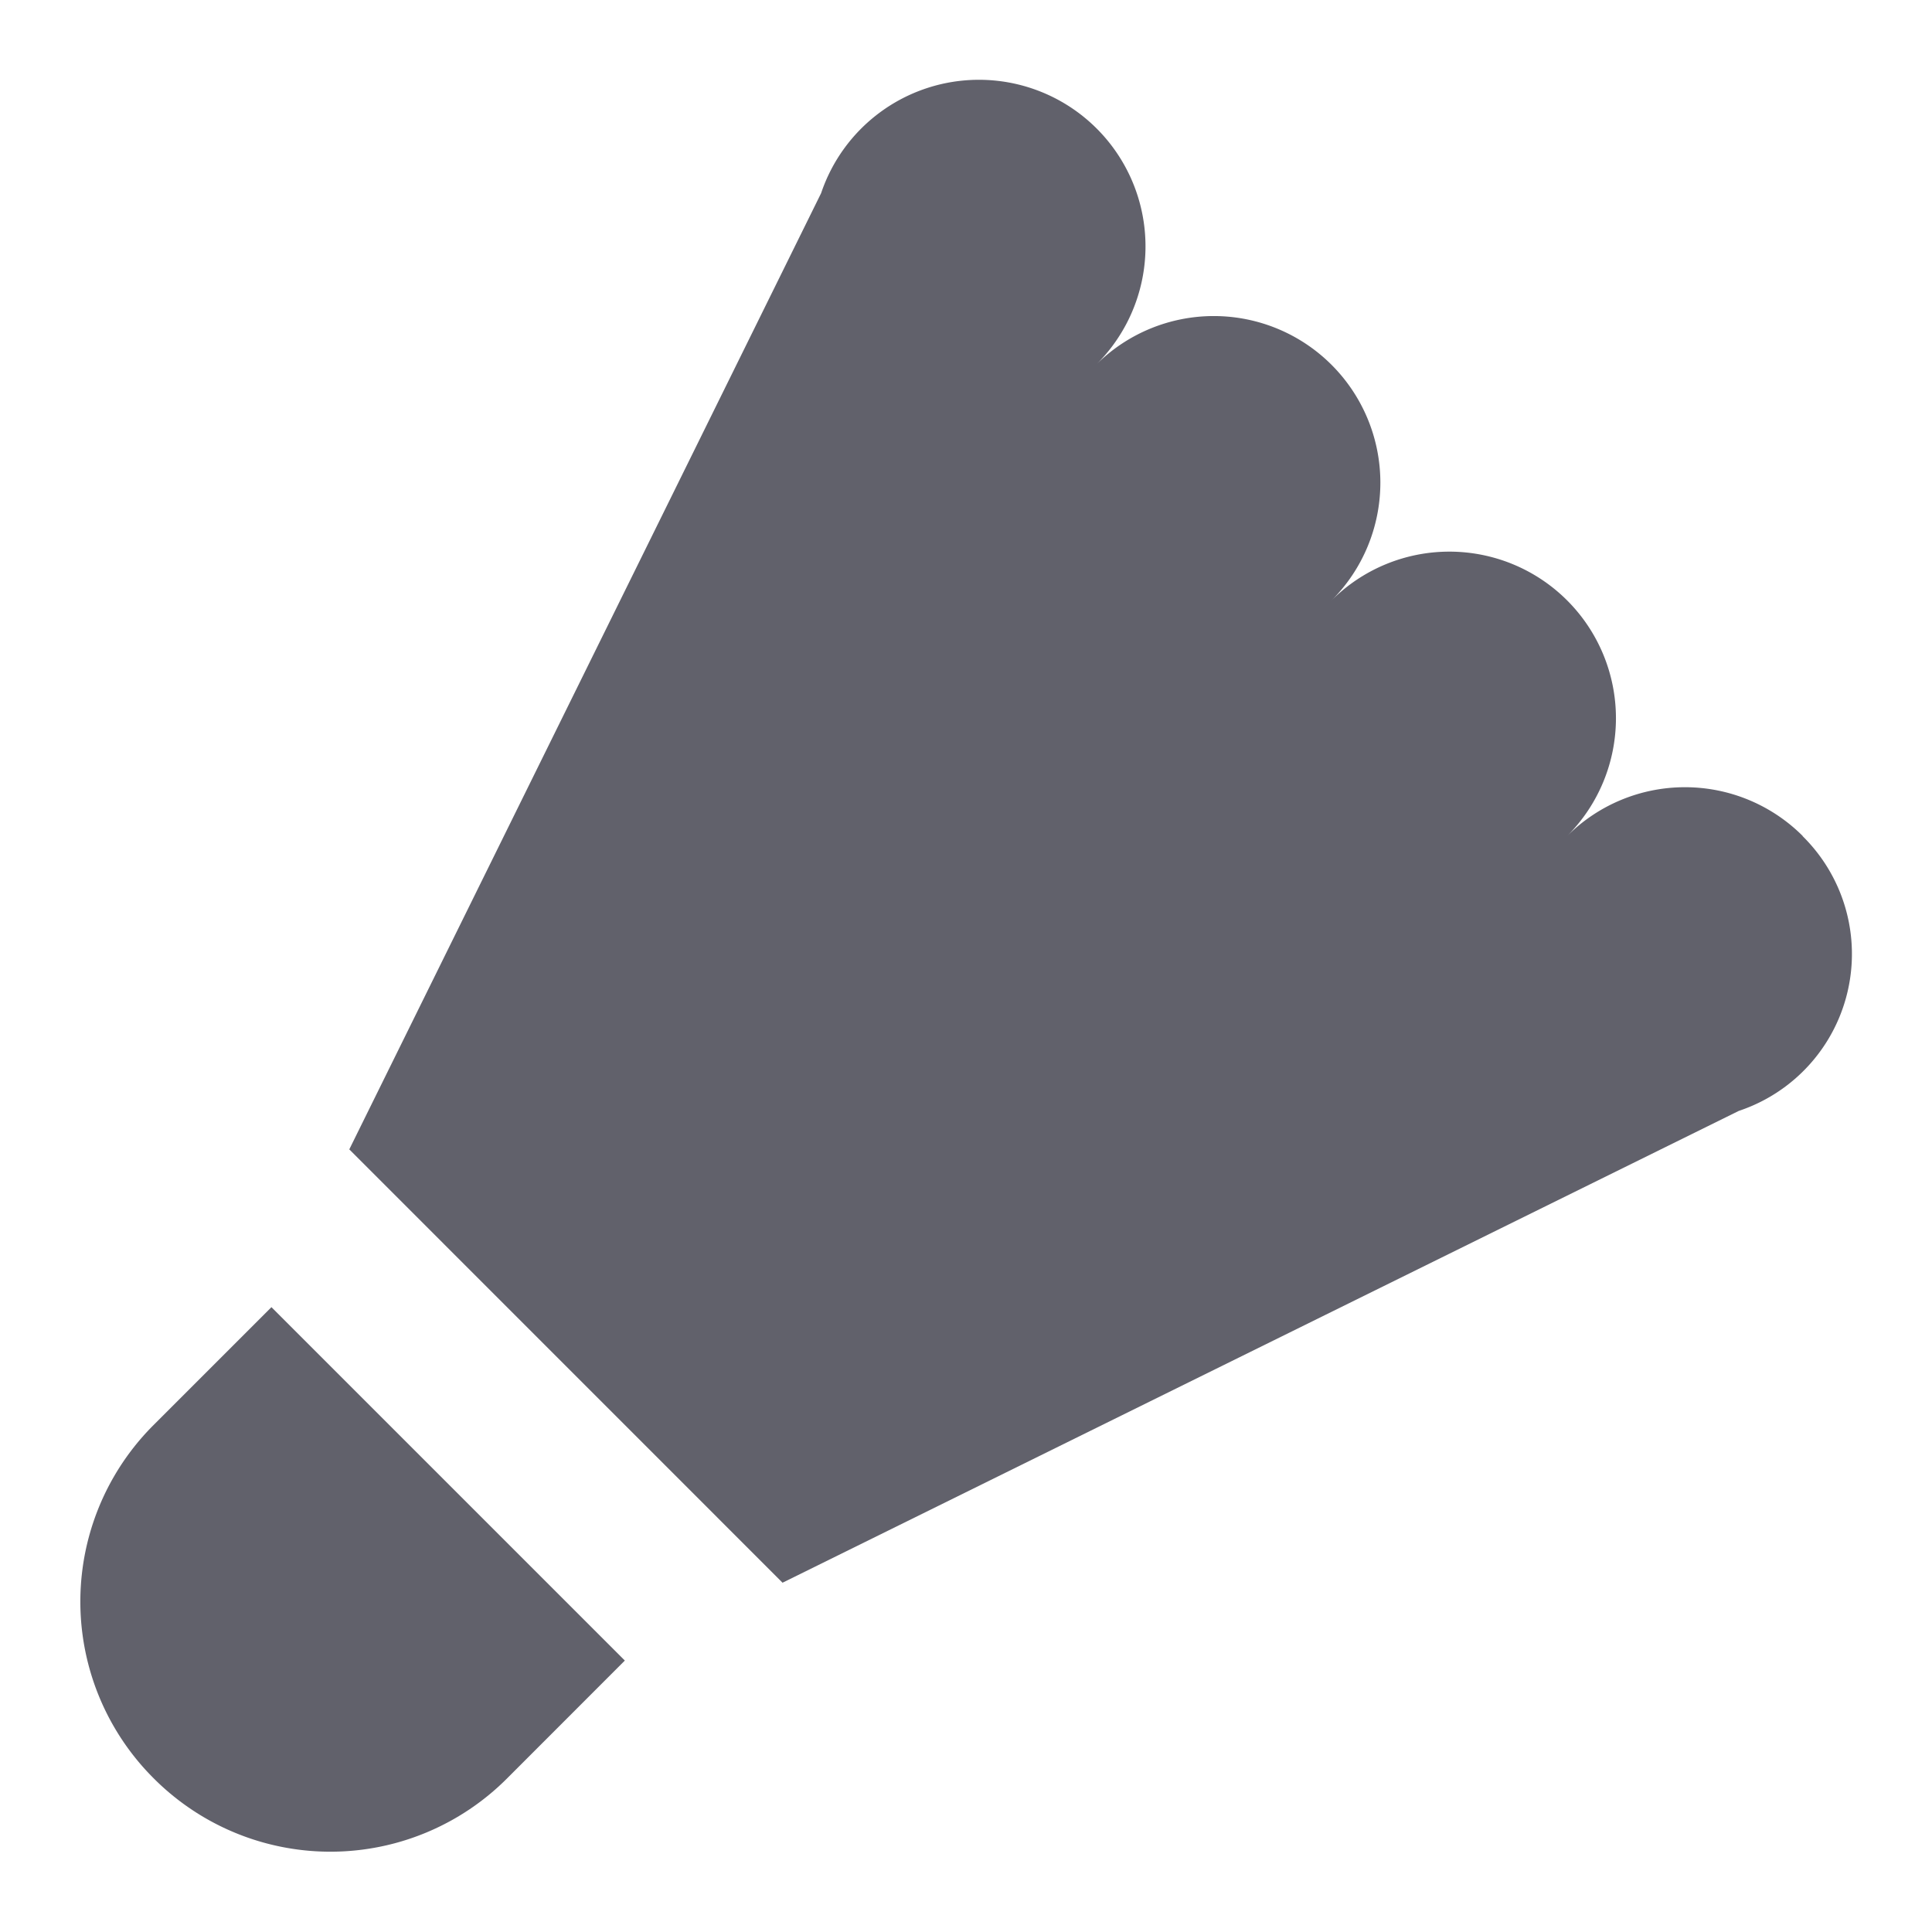 <svg xmlns="http://www.w3.org/2000/svg" height="24" width="24" viewBox="0 0 24 24"><path data-color="color-2" d="M1.909,22.091h0a3.1,3.1,0,0,1,0-4.39l1.463-1.463,4.39,4.39L6.3,22.091A3.1,3.1,0,0,1,1.909,22.091Z" fill="#61616b"></path> <path d="M22.394,10.385a2.069,2.069,0,0,0-2.926,0,2.069,2.069,0,0,0-2.927-2.926,2.069,2.069,0,0,0-2.926-2.927A2.069,2.069,0,1,0,10.2,2.4L4.339,14.278l5.382,5.383L21.6,13.8a2.055,2.055,0,0,0,.793-3.413Z" fill="#61616b"></path></svg>